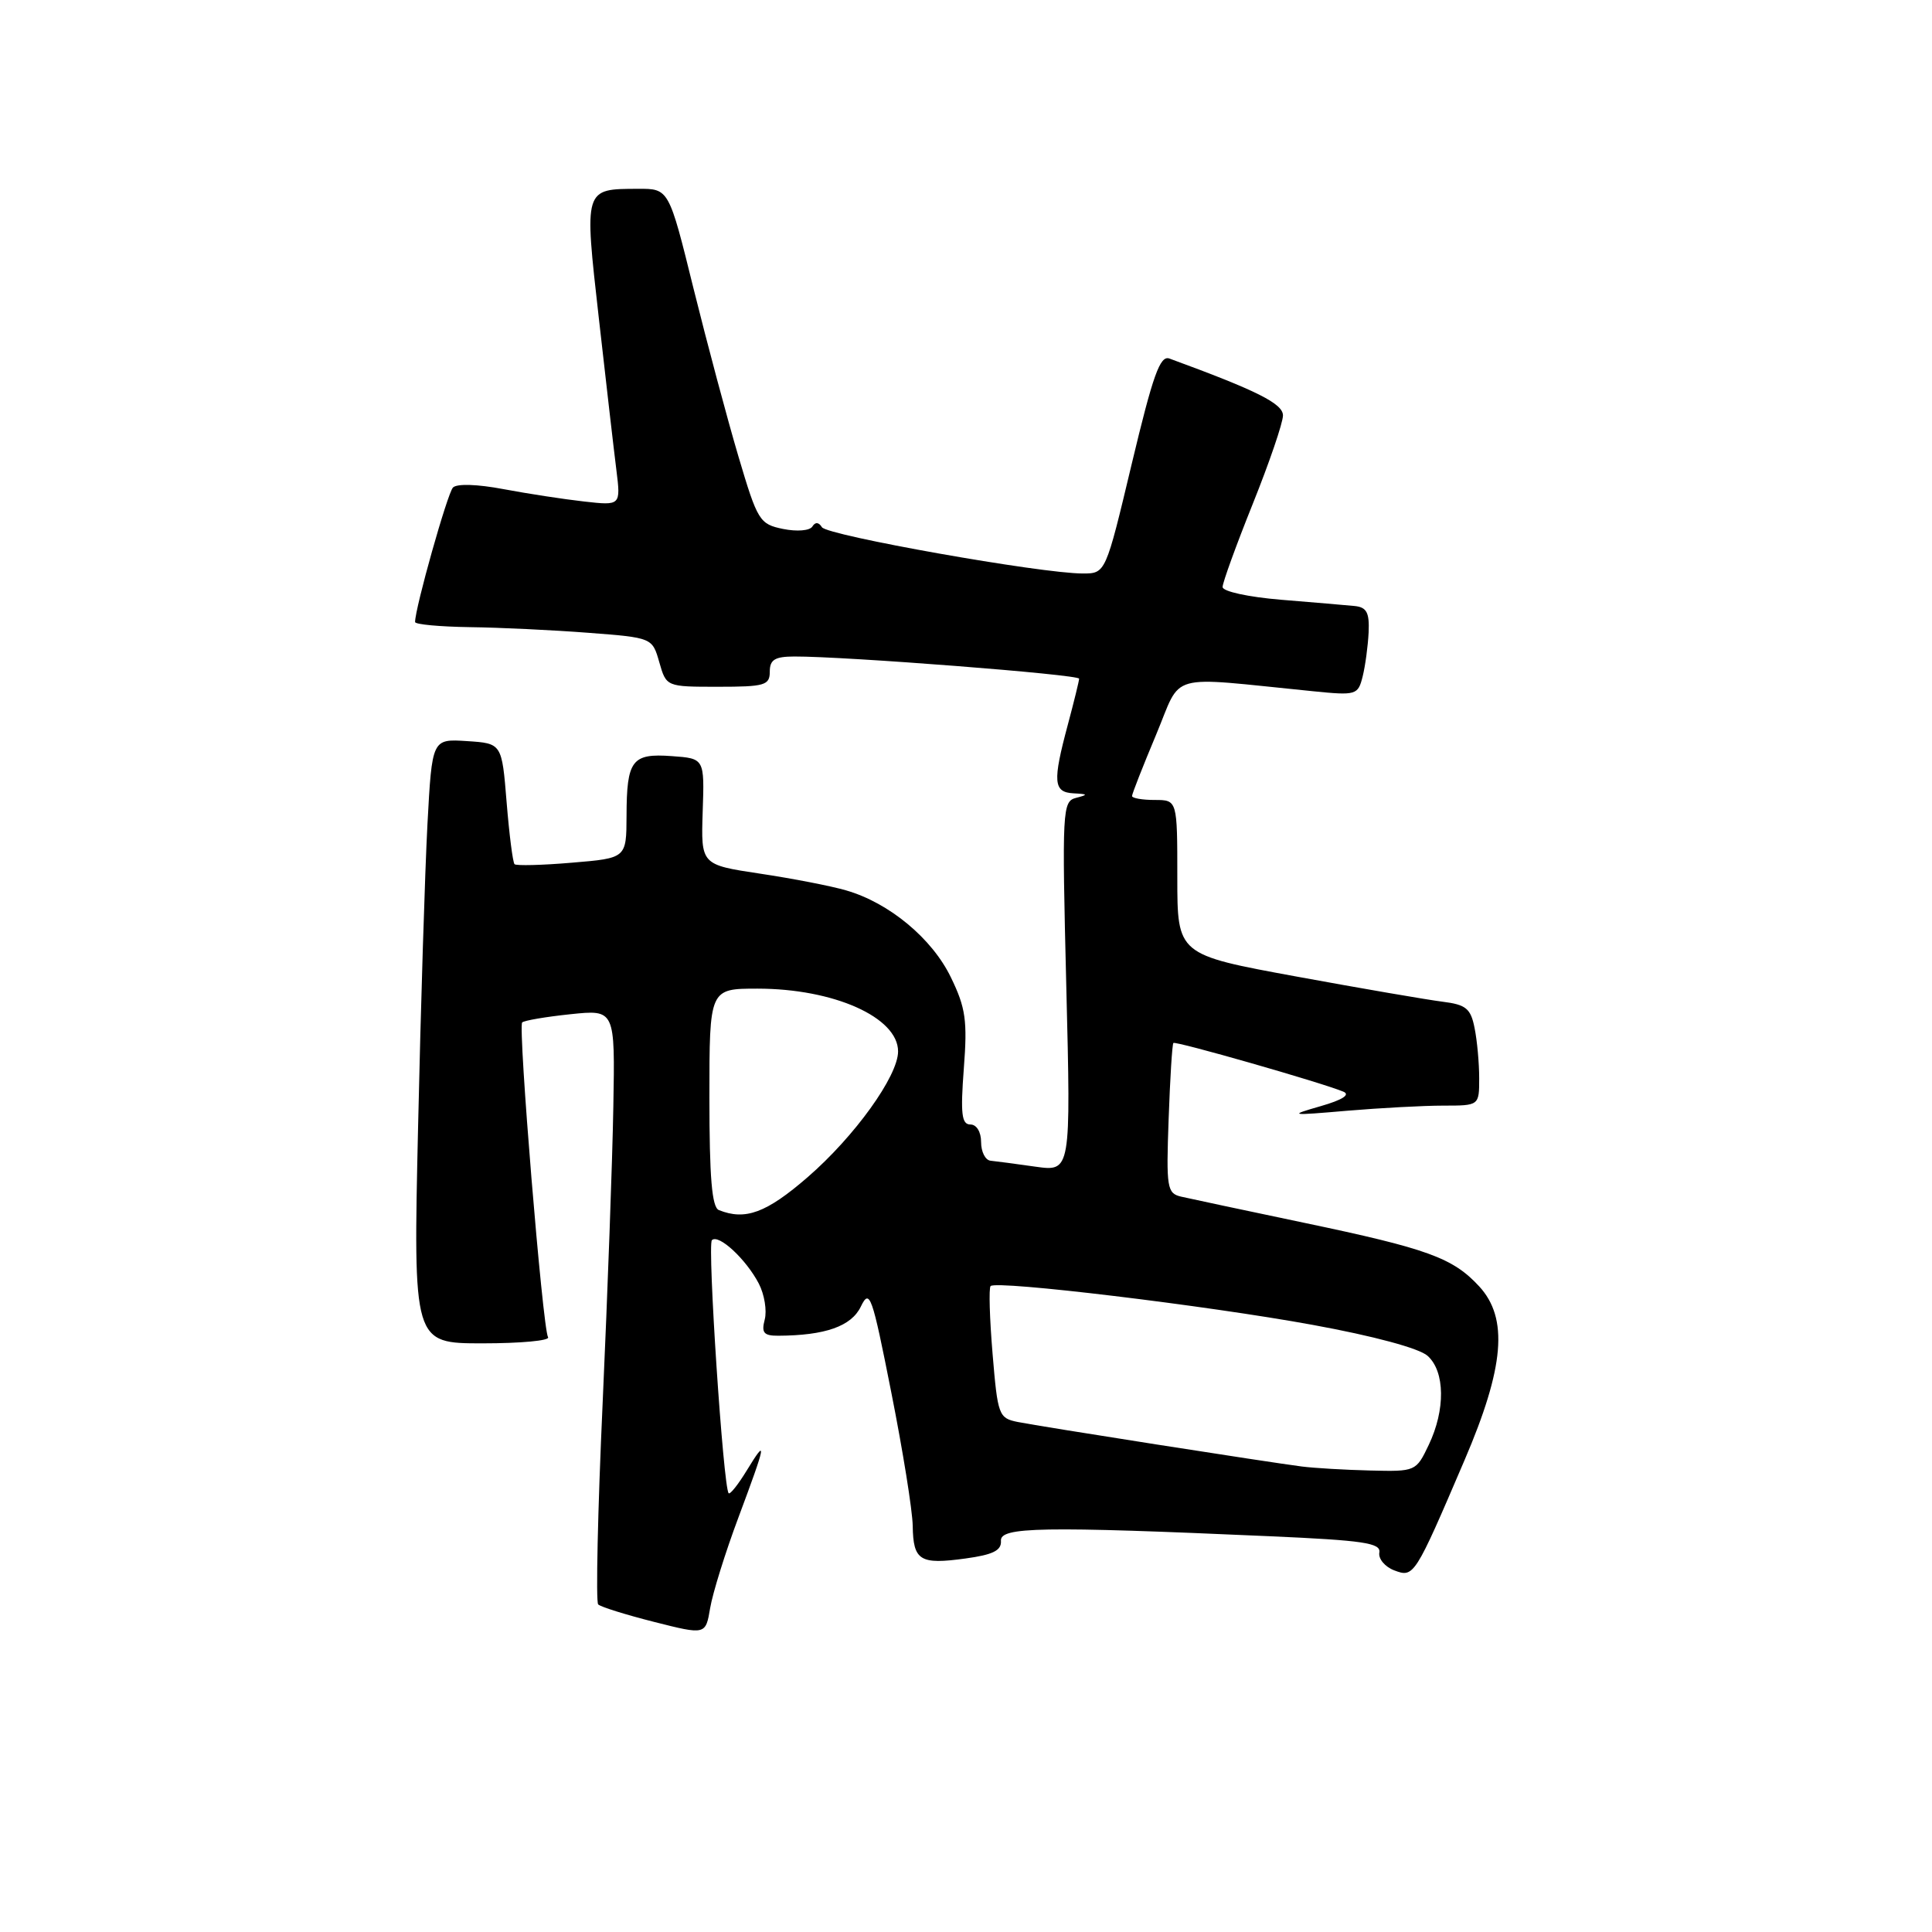 <?xml version="1.0" encoding="UTF-8" standalone="no"?>
<!DOCTYPE svg PUBLIC "-//W3C//DTD SVG 1.1//EN" "http://www.w3.org/Graphics/SVG/1.1/DTD/svg11.dtd" >
<svg xmlns="http://www.w3.org/2000/svg" xmlns:xlink="http://www.w3.org/1999/xlink" version="1.1" viewBox="0 0 256 256">
 <g >
 <path fill="currentColor"
d=" M 97.85 201.06 C 101.55 191.15 101.69 190.36 98.94 194.86 C 97.81 196.71 96.74 198.06 96.55 197.86 C 95.84 197.10 93.71 164.96 94.33 164.33 C 95.21 163.46 98.87 166.86 100.55 170.09 C 101.29 171.52 101.64 173.66 101.33 174.85 C 100.87 176.60 101.20 177.00 103.13 176.99 C 109.34 176.96 112.80 175.74 114.06 173.14 C 115.24 170.70 115.54 171.55 118.10 184.50 C 119.63 192.20 120.91 200.16 120.94 202.19 C 121.01 206.80 121.89 207.34 127.92 206.51 C 131.59 206.01 132.72 205.44 132.63 204.17 C 132.49 202.32 137.99 202.22 168.27 203.56 C 180.67 204.11 183.00 204.45 182.77 205.72 C 182.62 206.55 183.51 207.61 184.74 208.08 C 187.35 209.07 187.45 208.92 194.05 193.50 C 199.35 181.14 199.89 174.68 196.00 170.45 C 192.51 166.67 189.19 165.46 172.82 162.03 C 164.94 160.38 157.60 158.81 156.50 158.56 C 154.64 158.12 154.52 157.41 154.85 148.29 C 155.04 142.91 155.32 138.37 155.48 138.20 C 155.76 137.91 175.12 143.45 178.00 144.65 C 178.96 145.05 177.89 145.74 175.00 146.57 C 170.69 147.81 170.84 147.84 178.50 147.18 C 182.90 146.81 188.64 146.50 191.25 146.50 C 196.00 146.50 196.00 146.50 196.00 142.87 C 196.00 140.88 195.73 137.89 195.39 136.22 C 194.88 133.63 194.26 133.12 191.14 132.73 C 189.14 132.48 180.41 130.98 171.75 129.39 C 156.00 126.50 156.00 126.50 156.00 116.25 C 156.00 106.00 156.00 106.00 153.00 106.00 C 151.35 106.00 150.00 105.76 150.00 105.48 C 150.00 105.19 151.43 101.55 153.17 97.40 C 156.72 88.95 154.27 89.63 173.96 91.59 C 179.72 92.17 179.94 92.10 180.56 89.63 C 180.91 88.23 181.26 85.60 181.35 83.79 C 181.47 81.17 181.09 80.46 179.50 80.30 C 178.40 80.19 174.01 79.82 169.75 79.47 C 165.41 79.11 162.00 78.37 162.00 77.78 C 162.00 77.20 163.80 72.24 166.00 66.76 C 168.20 61.28 170.00 56.01 170.00 55.05 C 170.00 53.48 166.56 51.76 154.96 47.51 C 153.71 47.05 152.78 49.67 149.96 61.47 C 146.50 75.99 146.50 75.99 143.47 75.99 C 138.00 76.00 109.60 70.96 108.91 69.86 C 108.49 69.18 108.03 69.14 107.64 69.77 C 107.30 70.32 105.60 70.46 103.77 70.09 C 100.64 69.45 100.38 69.03 97.84 60.46 C 96.38 55.53 93.71 45.54 91.90 38.25 C 88.63 25.00 88.63 25.00 84.56 25.02 C 77.34 25.04 77.40 24.88 79.35 42.18 C 80.30 50.60 81.34 59.64 81.67 62.25 C 82.26 67.00 82.26 67.00 77.38 66.45 C 74.70 66.15 69.89 65.41 66.70 64.81 C 63.27 64.16 60.54 64.07 60.02 64.60 C 59.29 65.35 55.00 80.57 55.00 82.42 C 55.00 82.74 58.26 83.04 62.25 83.10 C 66.24 83.15 73.31 83.49 77.97 83.85 C 86.43 84.50 86.43 84.50 87.36 87.75 C 88.29 91.00 88.29 91.00 95.14 91.00 C 101.33 91.00 102.00 90.81 102.00 89.00 C 102.00 87.41 102.67 87.00 105.25 86.99 C 112.06 86.97 143.00 89.38 142.99 89.93 C 142.98 90.24 142.31 92.97 141.50 96.00 C 139.46 103.60 139.57 104.98 142.25 105.12 C 144.17 105.22 144.22 105.30 142.59 105.72 C 140.77 106.19 140.71 107.18 141.29 130.73 C 141.90 155.25 141.90 155.25 137.20 154.59 C 134.61 154.22 131.94 153.87 131.25 153.80 C 130.56 153.73 130.00 152.62 130.00 151.33 C 130.00 149.98 129.40 149.00 128.58 149.00 C 127.42 149.00 127.26 147.59 127.71 141.60 C 128.20 135.24 127.96 133.54 126.00 129.51 C 123.51 124.35 117.81 119.62 112.11 117.98 C 110.13 117.40 104.99 116.40 100.69 115.76 C 92.88 114.58 92.88 114.58 93.11 107.54 C 93.35 100.50 93.35 100.50 89.02 100.19 C 83.73 99.80 83.04 100.71 83.02 108.10 C 83.00 113.71 83.00 113.71 75.79 114.31 C 71.83 114.65 68.40 114.73 68.18 114.51 C 67.95 114.28 67.48 110.59 67.13 106.30 C 66.50 98.50 66.50 98.50 61.87 98.20 C 57.25 97.90 57.25 97.90 56.64 109.20 C 56.31 115.42 55.75 133.44 55.40 149.25 C 54.75 178.00 54.75 178.00 63.94 178.00 C 68.99 178.00 72.89 177.64 72.62 177.19 C 71.90 176.04 68.62 136.05 69.19 135.48 C 69.45 135.22 72.33 134.73 75.58 134.39 C 81.50 133.77 81.50 133.77 81.27 146.63 C 81.15 153.71 80.51 171.31 79.86 185.75 C 79.20 200.19 78.94 212.27 79.26 212.59 C 79.58 212.92 82.92 213.96 86.67 214.91 C 93.50 216.64 93.50 216.64 94.10 213.07 C 94.43 211.11 96.11 205.70 97.85 201.06 Z  M 172.50 194.32 C 168.04 193.75 137.91 189.03 134.86 188.42 C 132.33 187.91 132.20 187.54 131.52 179.37 C 131.13 174.69 131.01 170.66 131.26 170.41 C 132.04 169.63 159.94 172.99 173.92 175.55 C 182.03 177.03 188.07 178.66 189.17 179.66 C 191.48 181.74 191.54 186.81 189.31 191.47 C 187.64 194.97 187.58 195.00 181.56 194.85 C 178.23 194.77 174.15 194.53 172.50 194.32 Z  M 95.25 160.34 C 94.33 159.97 94.00 156.01 94.00 145.42 C 94.00 131.00 94.00 131.00 100.37 131.00 C 110.48 131.00 119.00 134.80 119.00 139.32 C 119.00 142.58 113.24 150.59 107.02 155.98 C 101.55 160.72 98.76 161.75 95.25 160.34 Z "/>
</g>
</svg>